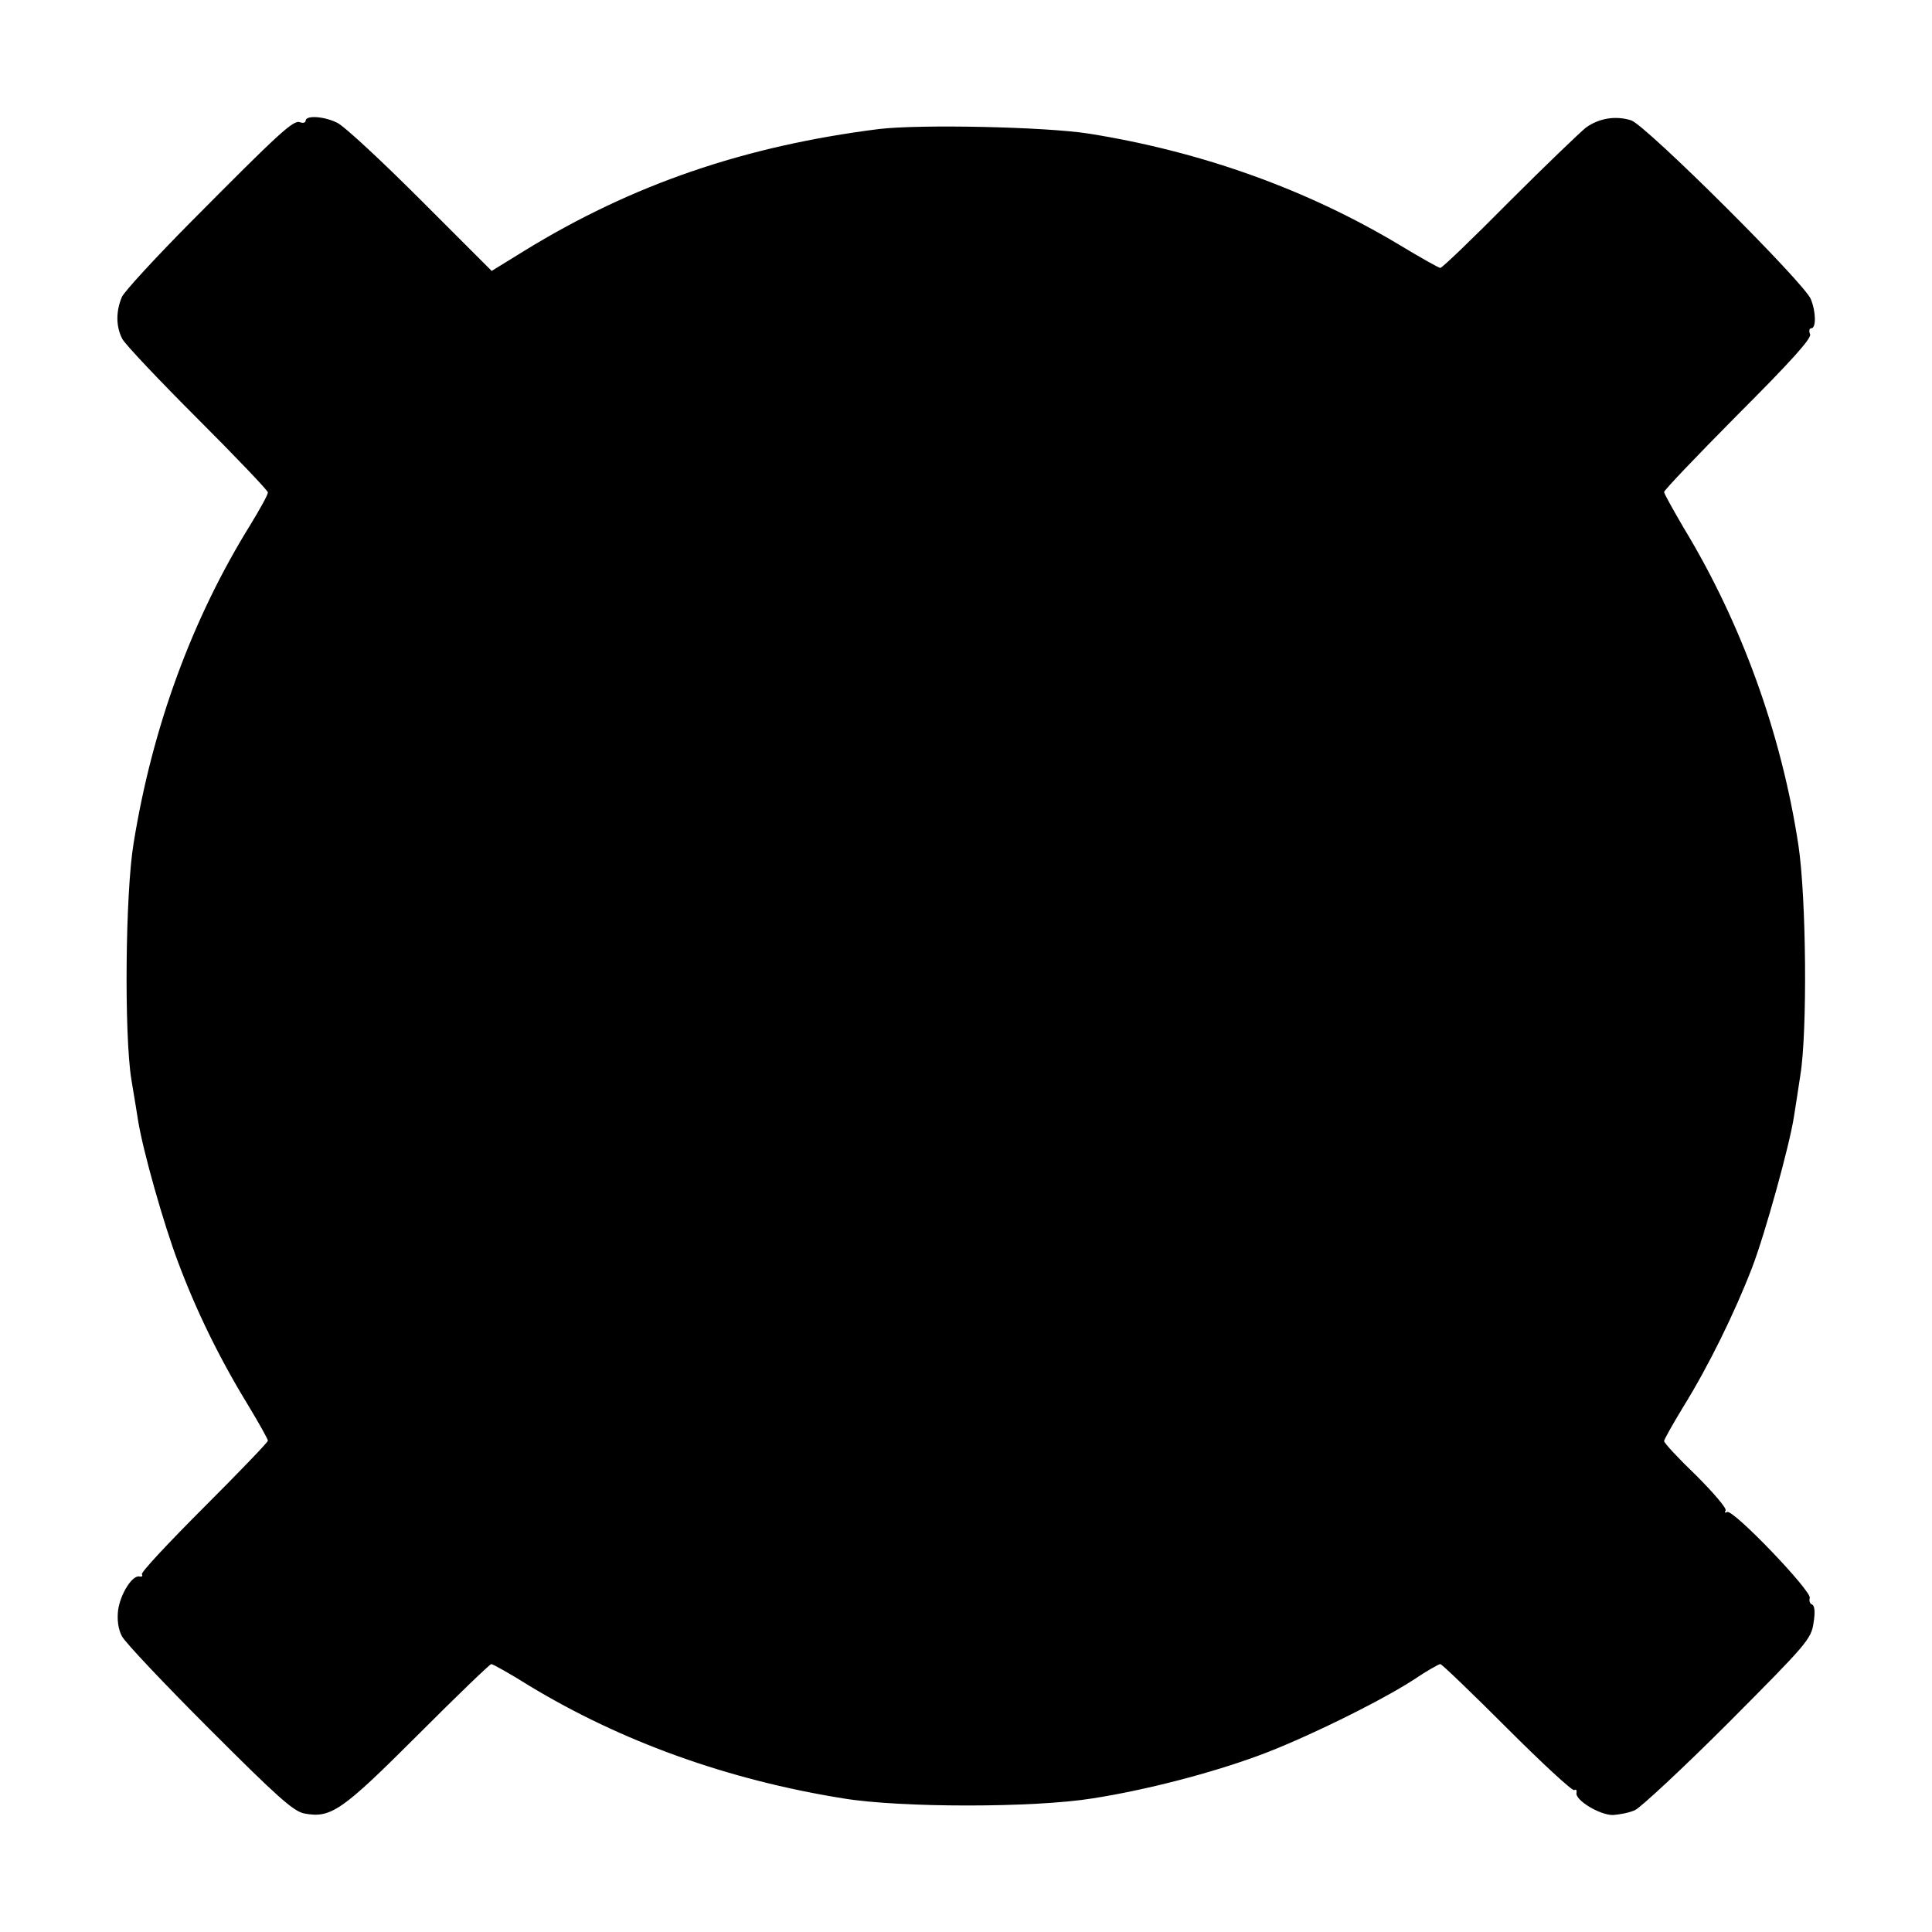 <?xml version="1.0" standalone="no"?>
<!DOCTYPE svg PUBLIC "-//W3C//DTD SVG 20010904//EN"
 "http://www.w3.org/TR/2001/REC-SVG-20010904/DTD/svg10.dtd">
<svg version="1.0" xmlns="http://www.w3.org/2000/svg"
 width="512pt" height="512pt" viewBox="0 0 512 512"
 preserveAspectRatio="xMidYMid meet">
<g transform="translate(0,512) scale(0.1,-0.1)"
fill="#000000" stroke="none">
<path d="M810 4800 c0 -5 -7 -7 -15 -4 -17 7 -53 -26 -291 -266 -93 -94 -174
-182 -181 -197 -16 -38 -16 -78 1 -111 8 -15 98 -110 200 -212 102 -102 186
-190 186 -195 0 -6 -21 -44 -46 -85 -154 -248 -260 -535 -310 -845 -22 -133
-25 -506 -6 -625 7 -41 15 -91 18 -110 13 -80 67 -272 106 -375 47 -126 108
-252 185 -378 29 -48 53 -91 53 -95 0 -4 -76 -83 -169 -176 -94 -94 -168 -173
-165 -178 3 -5 0 -7 -6 -6 -19 5 -51 -46 -57 -89 -3 -25 0 -50 10 -69 8 -16
113 -127 232 -246 178 -178 223 -219 252 -224 70 -13 99 7 299 207 104 104
192 189 196 189 4 0 49 -25 100 -57 244 -148 527 -250 833 -299 152 -25 505
-25 660 0 141 22 311 66 439 113 118 43 324 144 413 202 34 23 66 41 70 41 4
0 84 -77 177 -170 93 -93 173 -167 178 -164 5 3 7 0 6 -7 -5 -19 61 -59 96
-59 17 1 44 6 59 13 15 7 127 111 247 231 207 208 220 222 226 265 5 29 3 46
-4 49 -6 2 -8 10 -6 17 7 17 -204 237 -219 228 -6 -3 -7 -2 -4 4 4 5 -32 47
-78 93 -47 45 -85 86 -85 91 0 4 23 45 51 91 67 108 136 249 182 368 35 91
100 327 111 400 3 19 11 69 17 110 19 115 16 471 -5 610 -45 296 -151 589
-304 841 -28 48 -52 91 -52 95 0 5 88 97 196 206 138 138 195 201 191 212 -4
9 -2 16 3 16 13 0 13 42 -1 77 -16 42 -436 460 -476 474 -41 13 -85 6 -120
-19 -15 -12 -107 -100 -203 -196 -96 -97 -178 -176 -183 -176 -4 0 -52 27
-105 59 -246 148 -526 249 -827 297 -116 18 -447 25 -556 12 -356 -45 -654
-147 -940 -323 l-86 -53 -189 189 c-104 104 -203 196 -221 204 -35 17 -83 20
-83 5z"/>
</g>
</svg>
